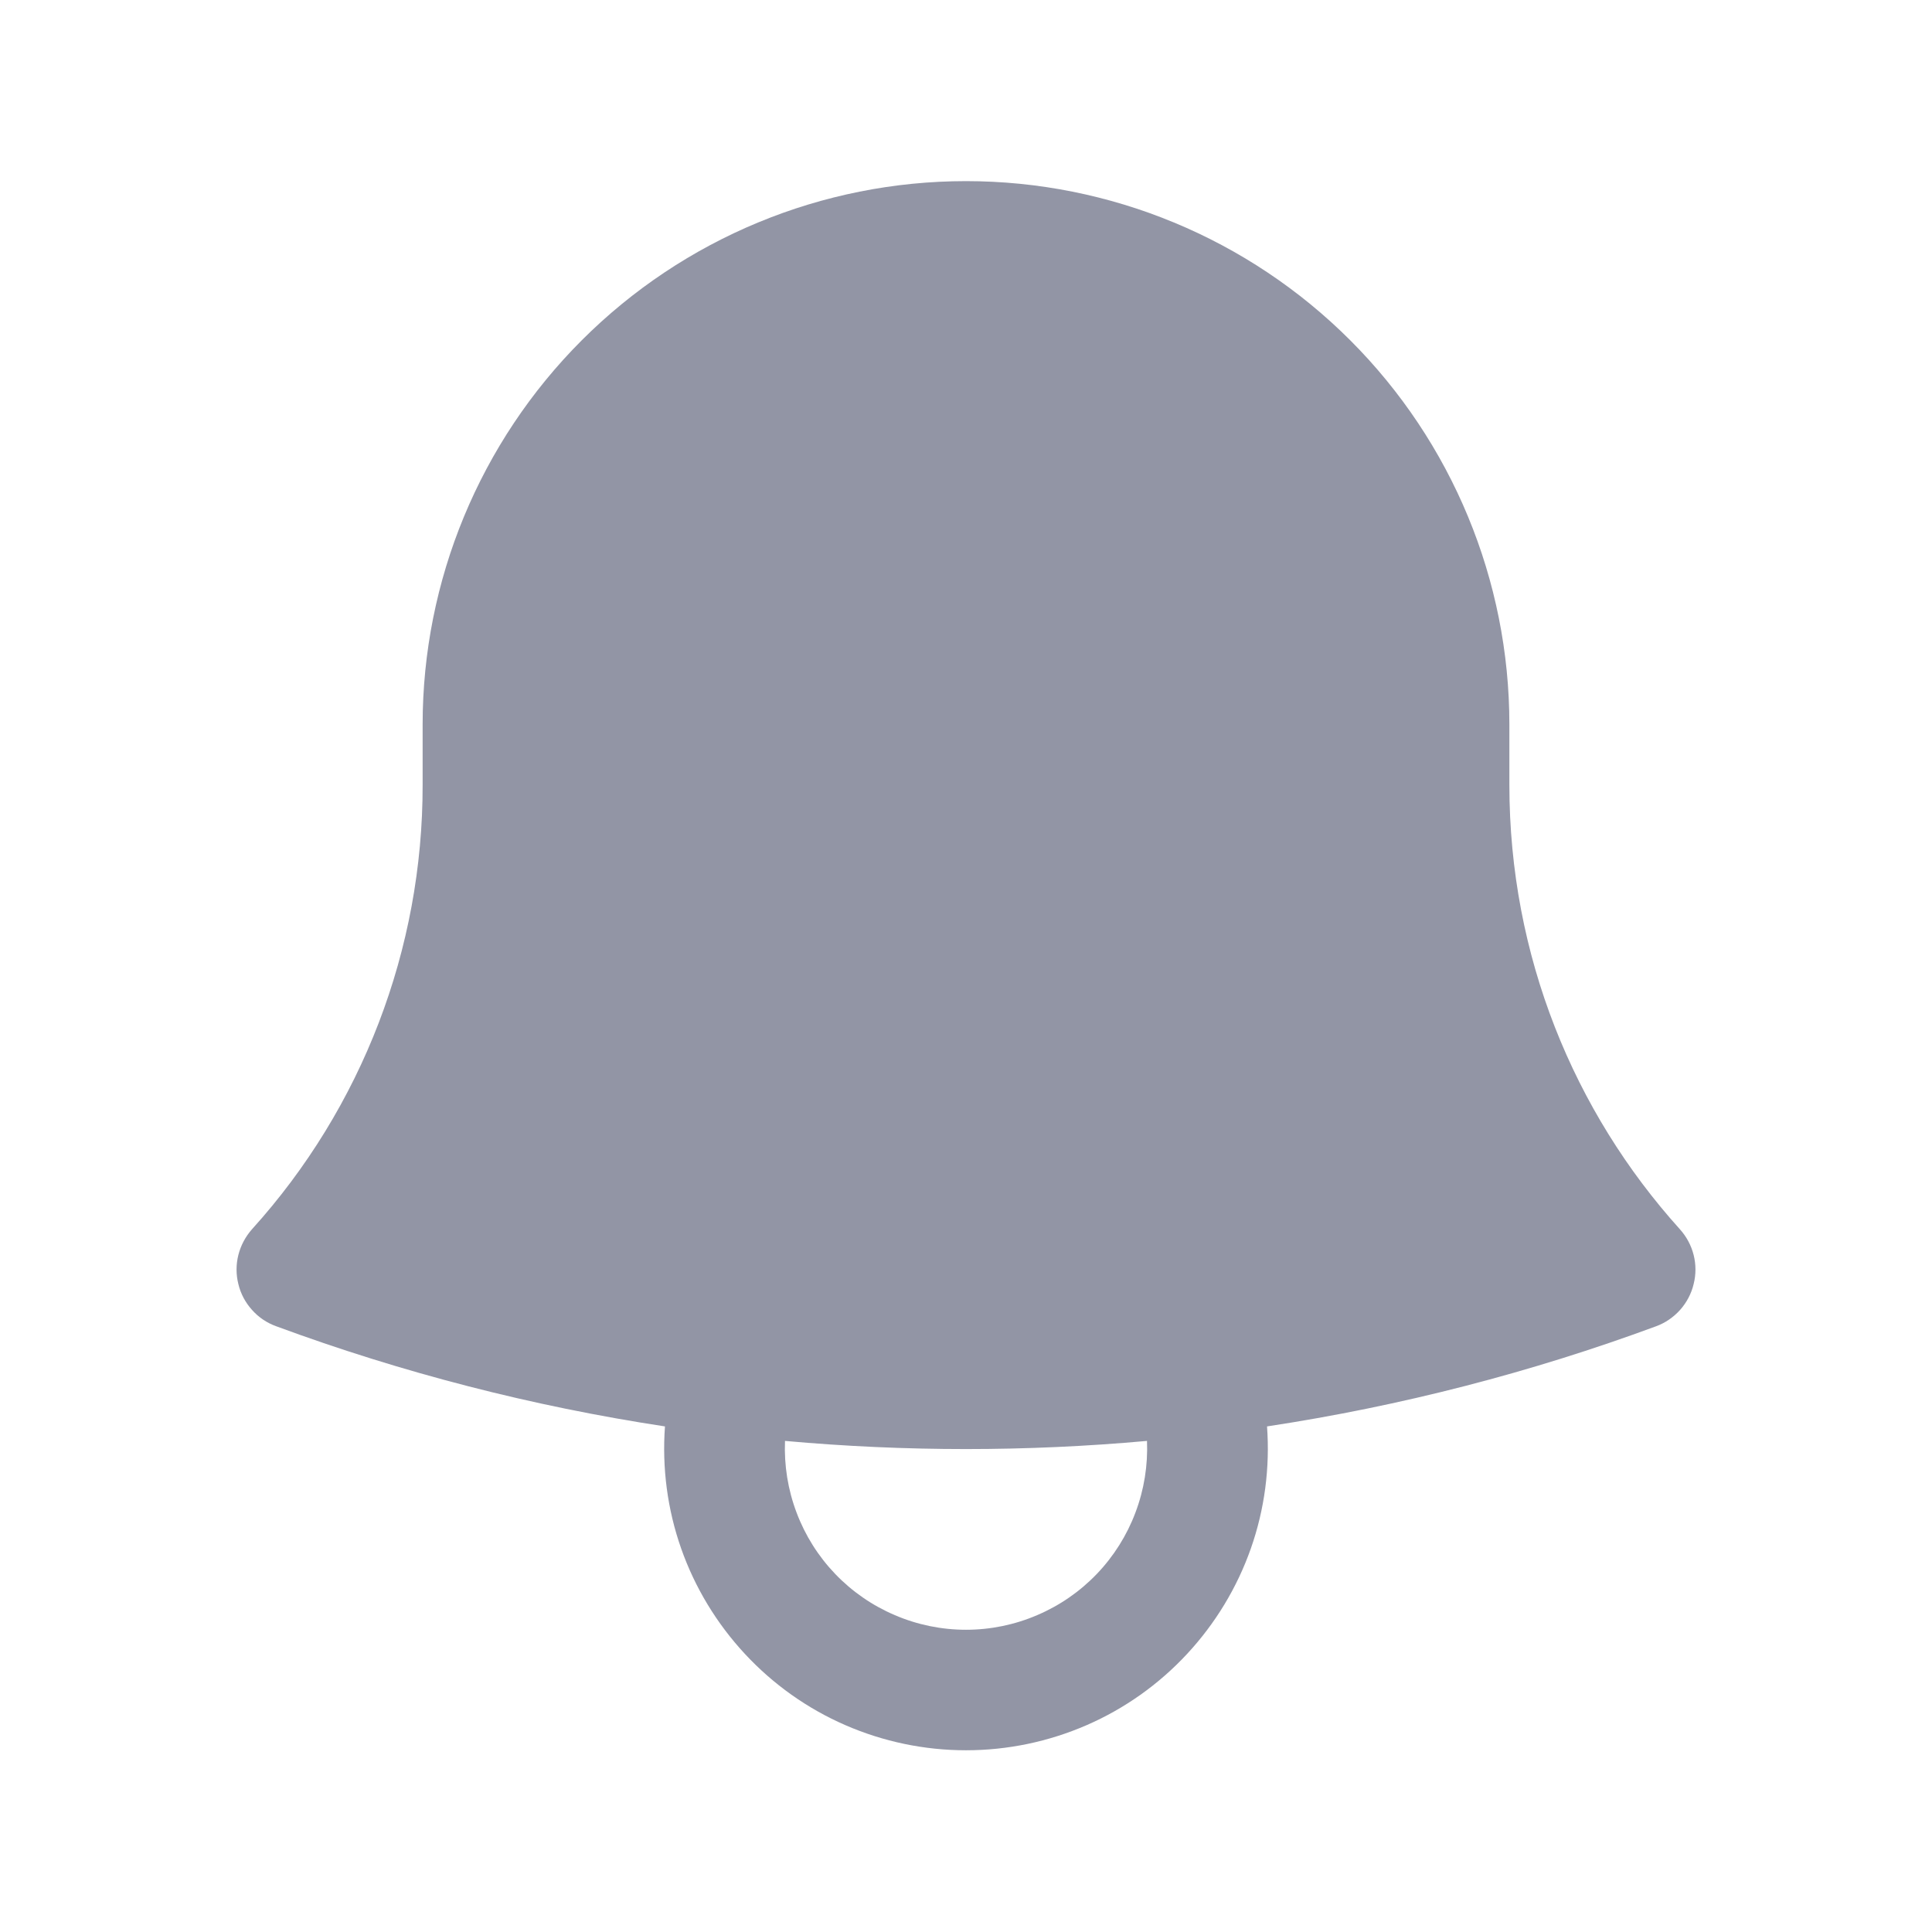 <svg width="16" height="16" viewBox="0 0 16 16" fill="none" xmlns="http://www.w3.org/2000/svg">
<path fill-rule="evenodd" clip-rule="evenodd" d="M3.5 6C3.5 4.807 3.974 3.662 4.818 2.818C5.662 1.974 6.807 1.5 8 1.5C9.193 1.5 10.338 1.974 11.182 2.818C12.026 3.662 12.5 4.807 12.5 6V6.5C12.5 7.915 13.033 9.205 13.912 10.18C13.967 10.241 14.006 10.314 14.026 10.393C14.046 10.472 14.046 10.555 14.026 10.634C14.007 10.714 13.968 10.787 13.914 10.848C13.859 10.909 13.791 10.956 13.714 10.984C12.685 11.364 11.607 11.644 10.493 11.813C10.518 12.155 10.473 12.5 10.359 12.824C10.245 13.148 10.065 13.445 9.831 13.697C9.597 13.949 9.314 14.15 8.999 14.287C8.684 14.424 8.344 14.495 8 14.495C7.656 14.495 7.316 14.424 7.001 14.287C6.686 14.15 6.403 13.949 6.169 13.697C5.935 13.445 5.755 13.148 5.641 12.824C5.527 12.5 5.482 12.155 5.507 11.813C4.408 11.646 3.329 11.368 2.286 10.983C2.209 10.955 2.141 10.909 2.087 10.848C2.032 10.787 1.993 10.714 1.974 10.634C1.954 10.555 1.954 10.472 1.974 10.393C1.994 10.314 2.033 10.241 2.087 10.18C2.999 9.171 3.502 7.859 3.5 6.5V6ZM6.501 11.933C6.493 12.136 6.525 12.337 6.597 12.527C6.668 12.716 6.777 12.889 6.917 13.035C7.057 13.181 7.225 13.297 7.411 13.376C7.597 13.456 7.798 13.497 8 13.497C8.202 13.497 8.403 13.456 8.589 13.376C8.775 13.297 8.943 13.181 9.083 13.035C9.223 12.889 9.332 12.716 9.403 12.527C9.475 12.337 9.507 12.136 9.499 11.933C8.502 12.023 7.498 12.023 6.501 11.933Z" fill="#9295A5"/>
</svg>
